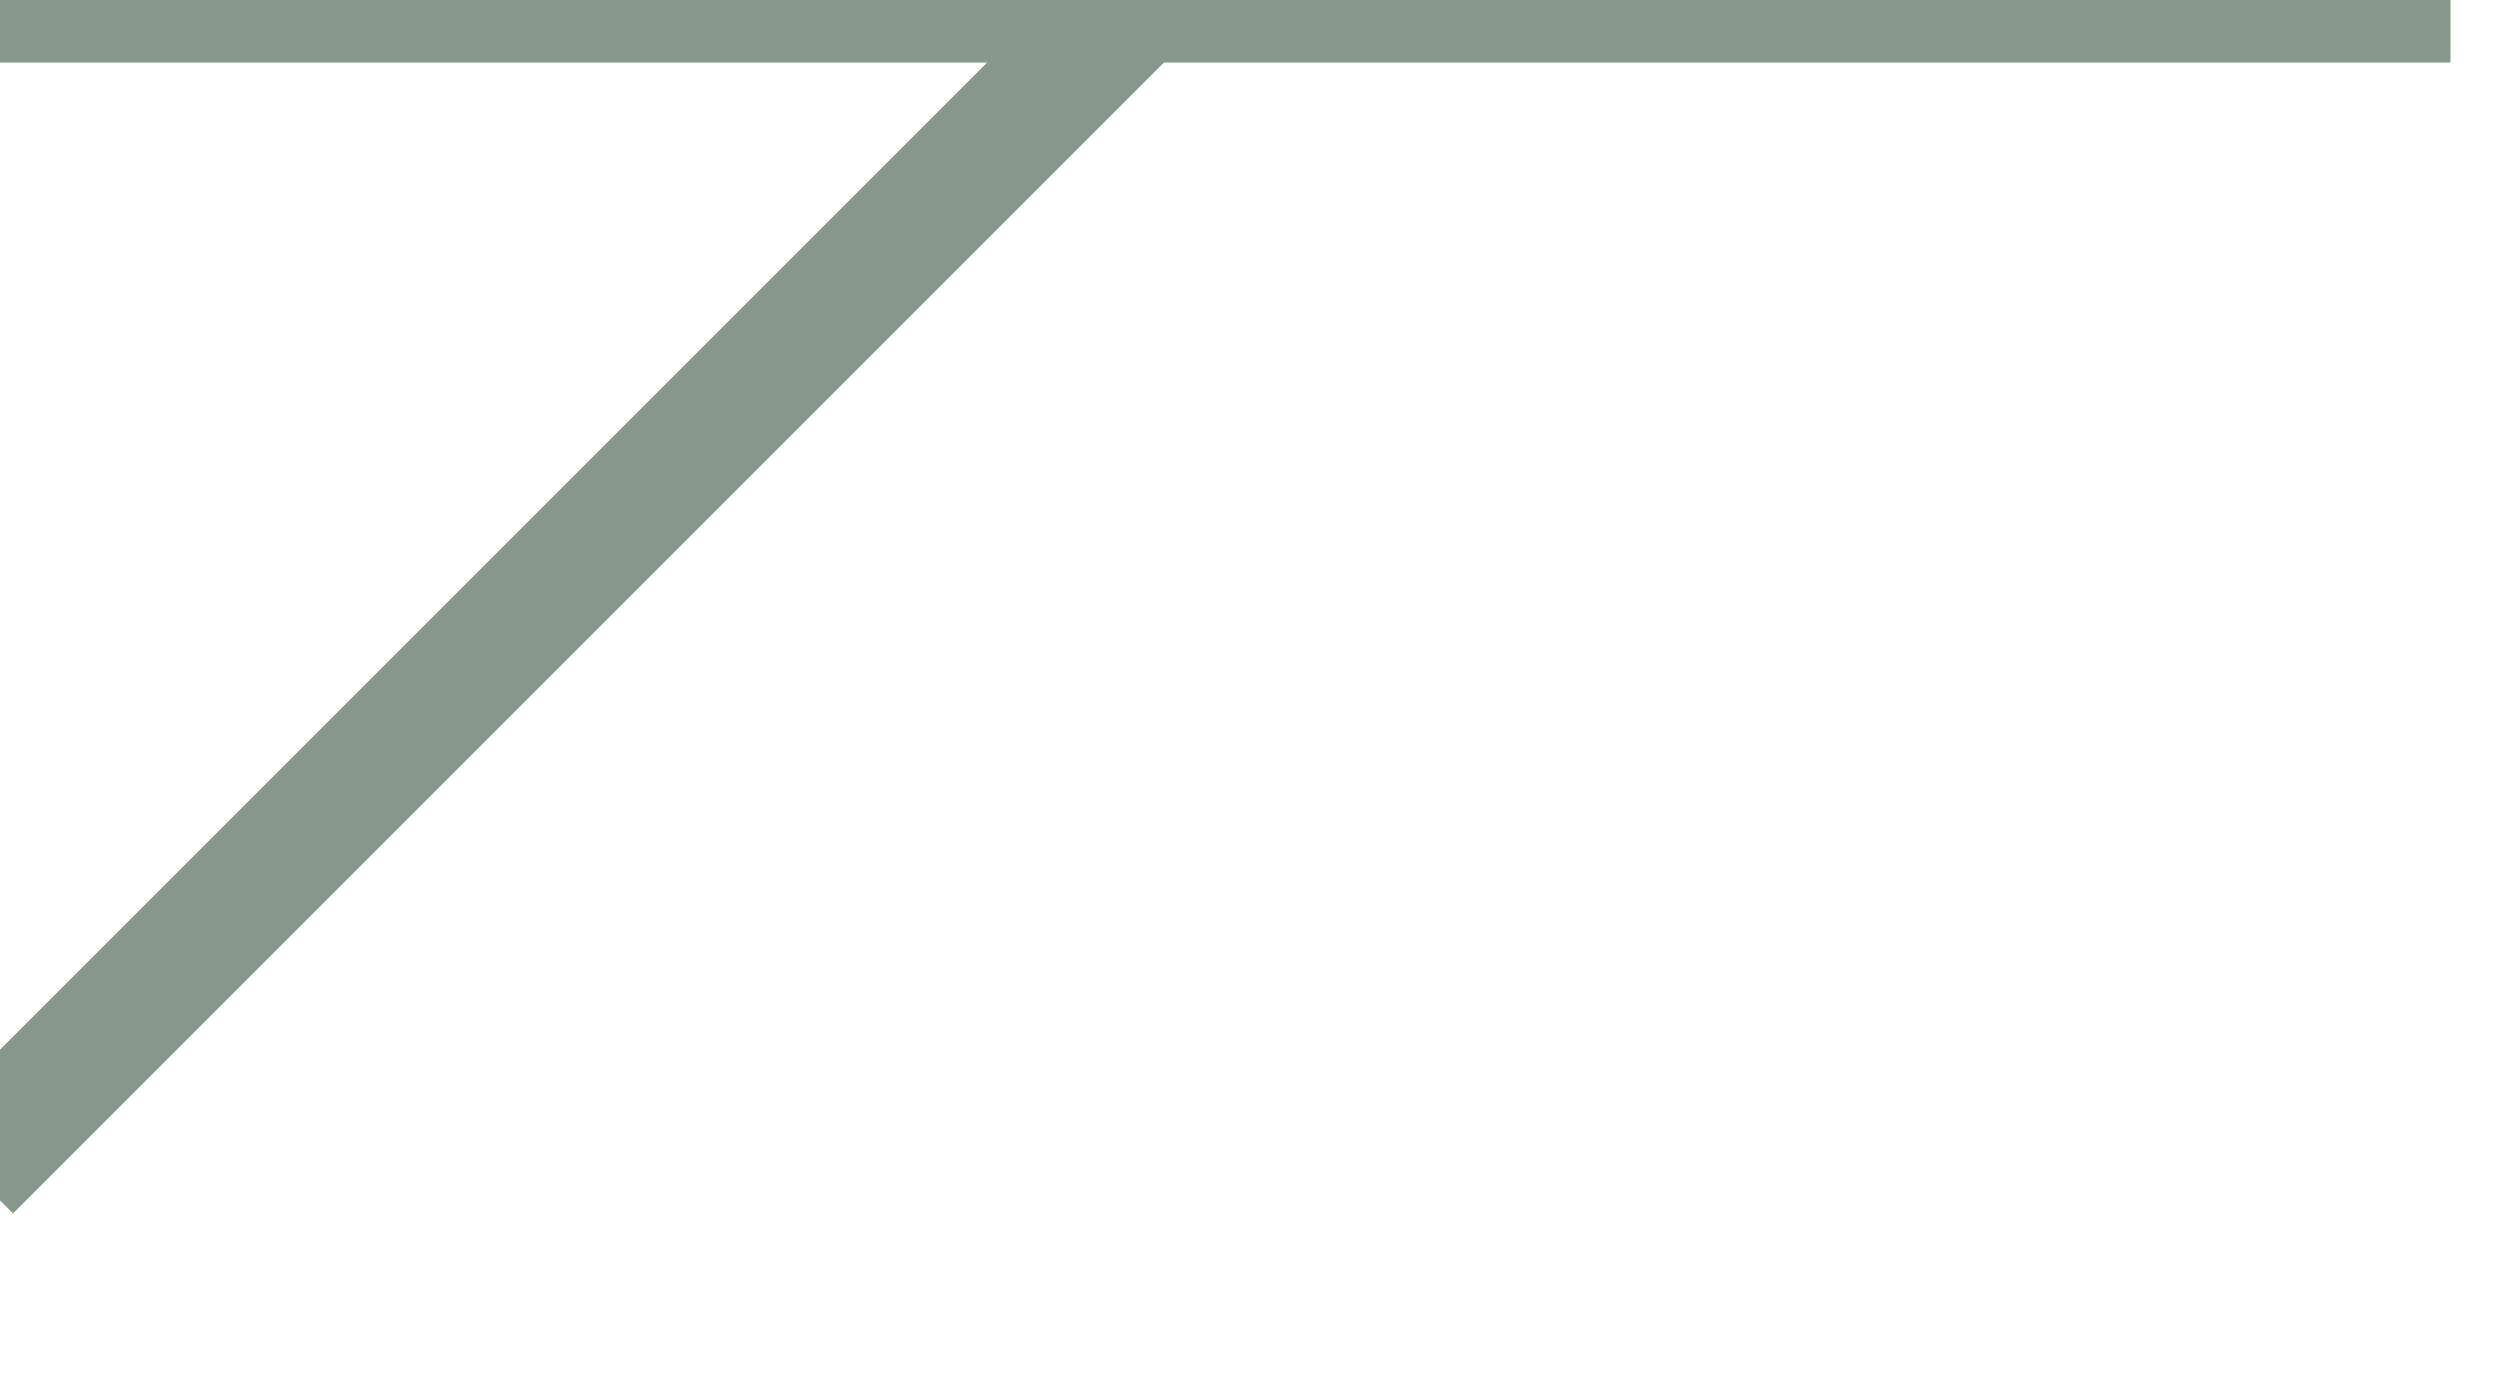 <?xml version="1.0" encoding="UTF-8" standalone="no"?>
<svg width="7.056mm" height="3.881mm"
 viewBox="0 0 20 11"
 xmlns="http://www.w3.org/2000/svg" xmlns:xlink="http://www.w3.org/1999/xlink"  version="1.2" baseProfile="tiny">
<title>HODATA01</title>
<desc>boundary marking end of HO data</desc>
<defs>
</defs>
<g fill="none" stroke="black" vector-effect="non-scaling-stroke" stroke-width="1" fill-rule="evenodd" stroke-linecap="square" stroke-linejoin="bevel" >

<g fill="none" stroke="#88988b" stroke-opacity="1" stroke-width="1" stroke-linecap="square" stroke-linejoin="bevel" transform="matrix(1,0,0,1,0,0)"
font-family="Sans" font-size="10" font-weight="400" font-style="normal" 
>
<path fill-rule="evenodd" d="M0.104,9 L9.104,0"/>
<path fill-rule="evenodd" d="M0.104,0 L19.104,0"/>
</g>
</g>
</svg>
